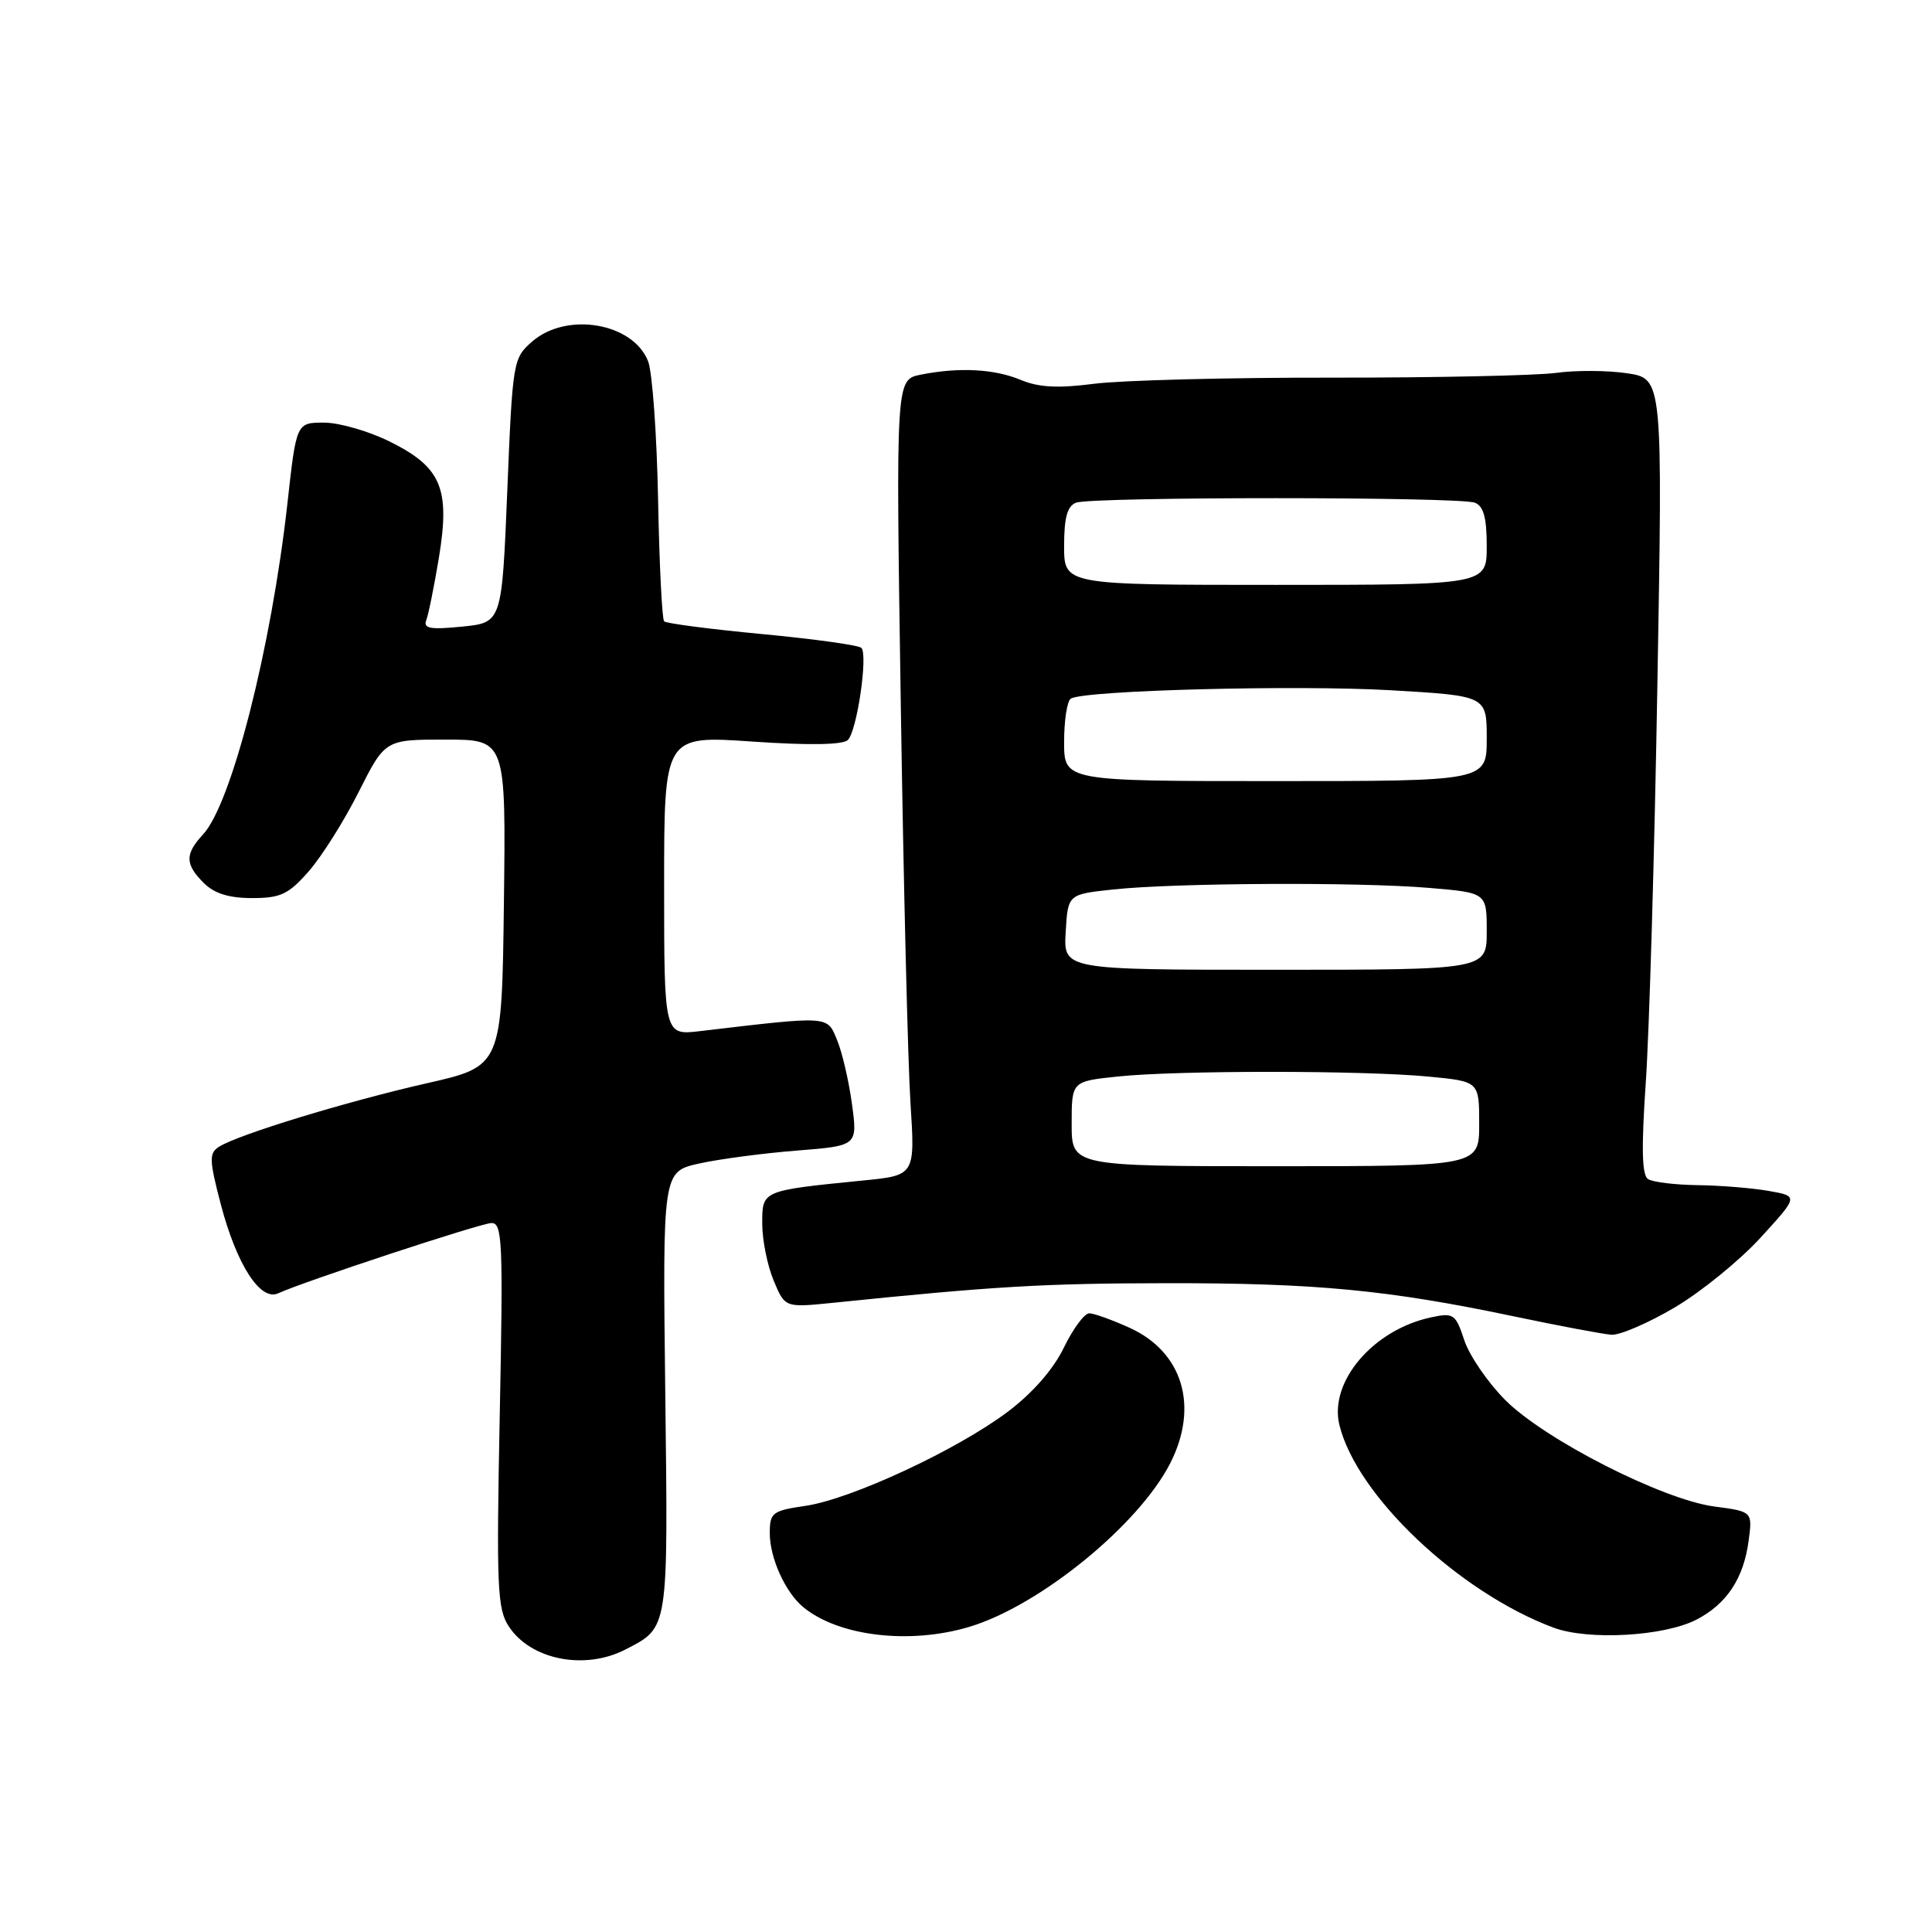 <?xml version="1.0" encoding="UTF-8" standalone="no"?>
<!DOCTYPE svg PUBLIC "-//W3C//DTD SVG 1.1//EN" "http://www.w3.org/Graphics/SVG/1.1/DTD/svg11.dtd" >
<svg xmlns="http://www.w3.org/2000/svg" xmlns:xlink="http://www.w3.org/1999/xlink" version="1.1" viewBox="0 0 256 256">
 <g >
 <path fill="currentColor"
d=" M 82.87 218.57 C 88.63 215.59 88.53 216.22 88.15 184.47 C 87.80 155.25 87.80 155.25 92.65 154.17 C 95.32 153.58 101.13 152.81 105.57 152.46 C 113.64 151.82 113.64 151.82 112.89 146.29 C 112.48 143.24 111.59 139.42 110.91 137.79 C 109.57 134.56 110.05 134.59 92.75 136.63 C 88.00 137.19 88.00 137.19 88.00 117.32 C 88.00 97.46 88.00 97.46 99.67 98.26 C 107.23 98.78 111.70 98.70 112.35 98.05 C 113.56 96.84 115.03 86.77 114.14 85.85 C 113.79 85.49 107.88 84.67 101.00 84.02 C 94.13 83.37 88.28 82.61 88.00 82.33 C 87.73 82.06 87.36 74.78 87.20 66.17 C 87.03 57.55 86.44 49.32 85.88 47.88 C 83.90 42.78 75.10 41.27 70.52 45.25 C 67.99 47.46 67.92 47.83 67.22 65.00 C 66.50 82.50 66.50 82.50 61.23 83.03 C 57.01 83.45 56.06 83.28 56.48 82.18 C 56.78 81.42 57.52 77.71 58.15 73.94 C 59.67 64.73 58.49 61.92 51.70 58.54 C 48.90 57.14 44.96 56.00 42.94 56.00 C 39.27 56.00 39.27 56.00 38.08 66.75 C 35.94 85.88 30.69 106.48 26.91 110.56 C 24.49 113.18 24.50 114.50 27.00 117.00 C 28.39 118.39 30.33 119.00 33.40 119.00 C 37.18 119.00 38.23 118.51 40.91 115.45 C 42.62 113.50 45.60 108.78 47.52 104.95 C 51.03 98.00 51.03 98.00 59.03 98.00 C 67.04 98.00 67.04 98.00 66.77 119.64 C 66.50 141.29 66.50 141.29 56.50 143.55 C 45.86 145.97 31.48 150.36 29.01 151.96 C 27.69 152.80 27.72 153.70 29.25 159.55 C 31.36 167.59 34.50 172.46 36.86 171.37 C 40.27 169.80 63.57 162.12 65.11 162.06 C 66.57 162.01 66.68 164.47 66.22 187.46 C 65.77 210.27 65.89 213.19 67.42 215.51 C 70.32 219.94 77.48 221.35 82.87 218.57 Z  M 128.46 215.56 C 137.77 212.76 150.88 202.08 155.06 193.89 C 158.89 186.37 156.73 179.14 149.68 175.94 C 147.38 174.90 144.98 174.03 144.34 174.02 C 143.70 174.01 142.19 176.05 140.97 178.56 C 139.59 181.42 136.84 184.57 133.58 187.03 C 126.88 192.09 112.83 198.63 106.75 199.53 C 102.32 200.18 102.00 200.43 102.00 203.16 C 102.00 206.44 104.05 210.97 106.42 212.94 C 111.10 216.82 120.54 217.94 128.46 215.56 Z  M 224.79 214.61 C 228.80 212.53 231.03 209.17 231.70 204.18 C 232.22 200.29 232.22 200.29 227.16 199.62 C 220.30 198.71 204.72 190.78 199.46 185.52 C 197.15 183.20 194.71 179.64 194.03 177.60 C 192.88 174.11 192.61 173.92 189.65 174.55 C 181.96 176.18 176.07 183.09 177.48 188.83 C 179.79 198.20 193.30 210.98 205.84 215.67 C 210.45 217.39 220.49 216.83 224.79 214.61 Z  M 221.90 173.25 C 225.39 171.19 230.51 167.03 233.28 164.00 C 238.31 158.50 238.31 158.50 234.40 157.81 C 232.26 157.43 228.03 157.08 225.00 157.04 C 221.97 157.00 218.99 156.64 218.37 156.23 C 217.56 155.71 217.48 152.14 218.07 143.50 C 218.53 136.90 219.23 113.20 219.61 90.84 C 220.32 50.17 220.32 50.17 215.60 49.46 C 213.00 49.07 208.77 49.05 206.19 49.41 C 203.61 49.76 190.25 50.05 176.50 50.04 C 162.75 50.02 148.58 50.39 145.00 50.85 C 140.21 51.47 137.66 51.34 135.28 50.35 C 131.77 48.88 127.08 48.63 121.98 49.65 C 118.70 50.31 118.70 50.31 119.36 93.40 C 119.72 117.11 120.30 140.83 120.64 146.12 C 121.26 155.74 121.26 155.74 114.38 156.42 C 100.88 157.77 101.00 157.72 101.00 162.14 C 101.00 164.30 101.68 167.69 102.51 169.67 C 104.01 173.27 104.01 173.27 110.26 172.64 C 131.67 170.44 138.33 170.05 154.50 170.03 C 174.29 170.00 183.98 170.93 200.52 174.41 C 206.56 175.68 212.41 176.78 213.52 176.86 C 214.64 176.94 218.40 175.31 221.90 173.25 Z  M 142.00 148.91 C 142.00 143.28 142.00 143.28 148.15 142.64 C 156.02 141.82 180.49 141.82 189.25 142.65 C 196.00 143.29 196.00 143.29 196.00 148.91 C 196.00 154.53 196.00 154.53 169.00 154.53 C 142.00 154.53 142.00 154.53 142.00 148.91 Z  M 141.21 123.50 C 141.50 118.50 141.50 118.50 147.50 117.86 C 155.70 116.98 180.02 116.86 189.35 117.65 C 197.00 118.29 197.00 118.29 197.00 123.40 C 197.00 128.50 197.00 128.50 168.96 128.50 C 140.91 128.50 140.91 128.50 141.21 123.50 Z  M 141.00 98.31 C 141.00 95.45 141.40 92.87 141.89 92.57 C 143.66 91.47 171.79 90.74 184.25 91.46 C 197.00 92.20 197.00 92.20 197.00 97.85 C 197.00 103.50 197.00 103.50 169.00 103.50 C 141.00 103.50 141.00 103.50 141.00 98.31 Z  M 141.00 72.36 C 141.00 68.59 141.42 67.05 142.58 66.61 C 144.65 65.81 193.35 65.81 195.42 66.61 C 196.58 67.05 197.00 68.59 197.00 72.36 C 197.00 77.50 197.00 77.50 169.00 77.50 C 141.00 77.50 141.00 77.50 141.00 72.36 Z "/>
</g>
</svg>